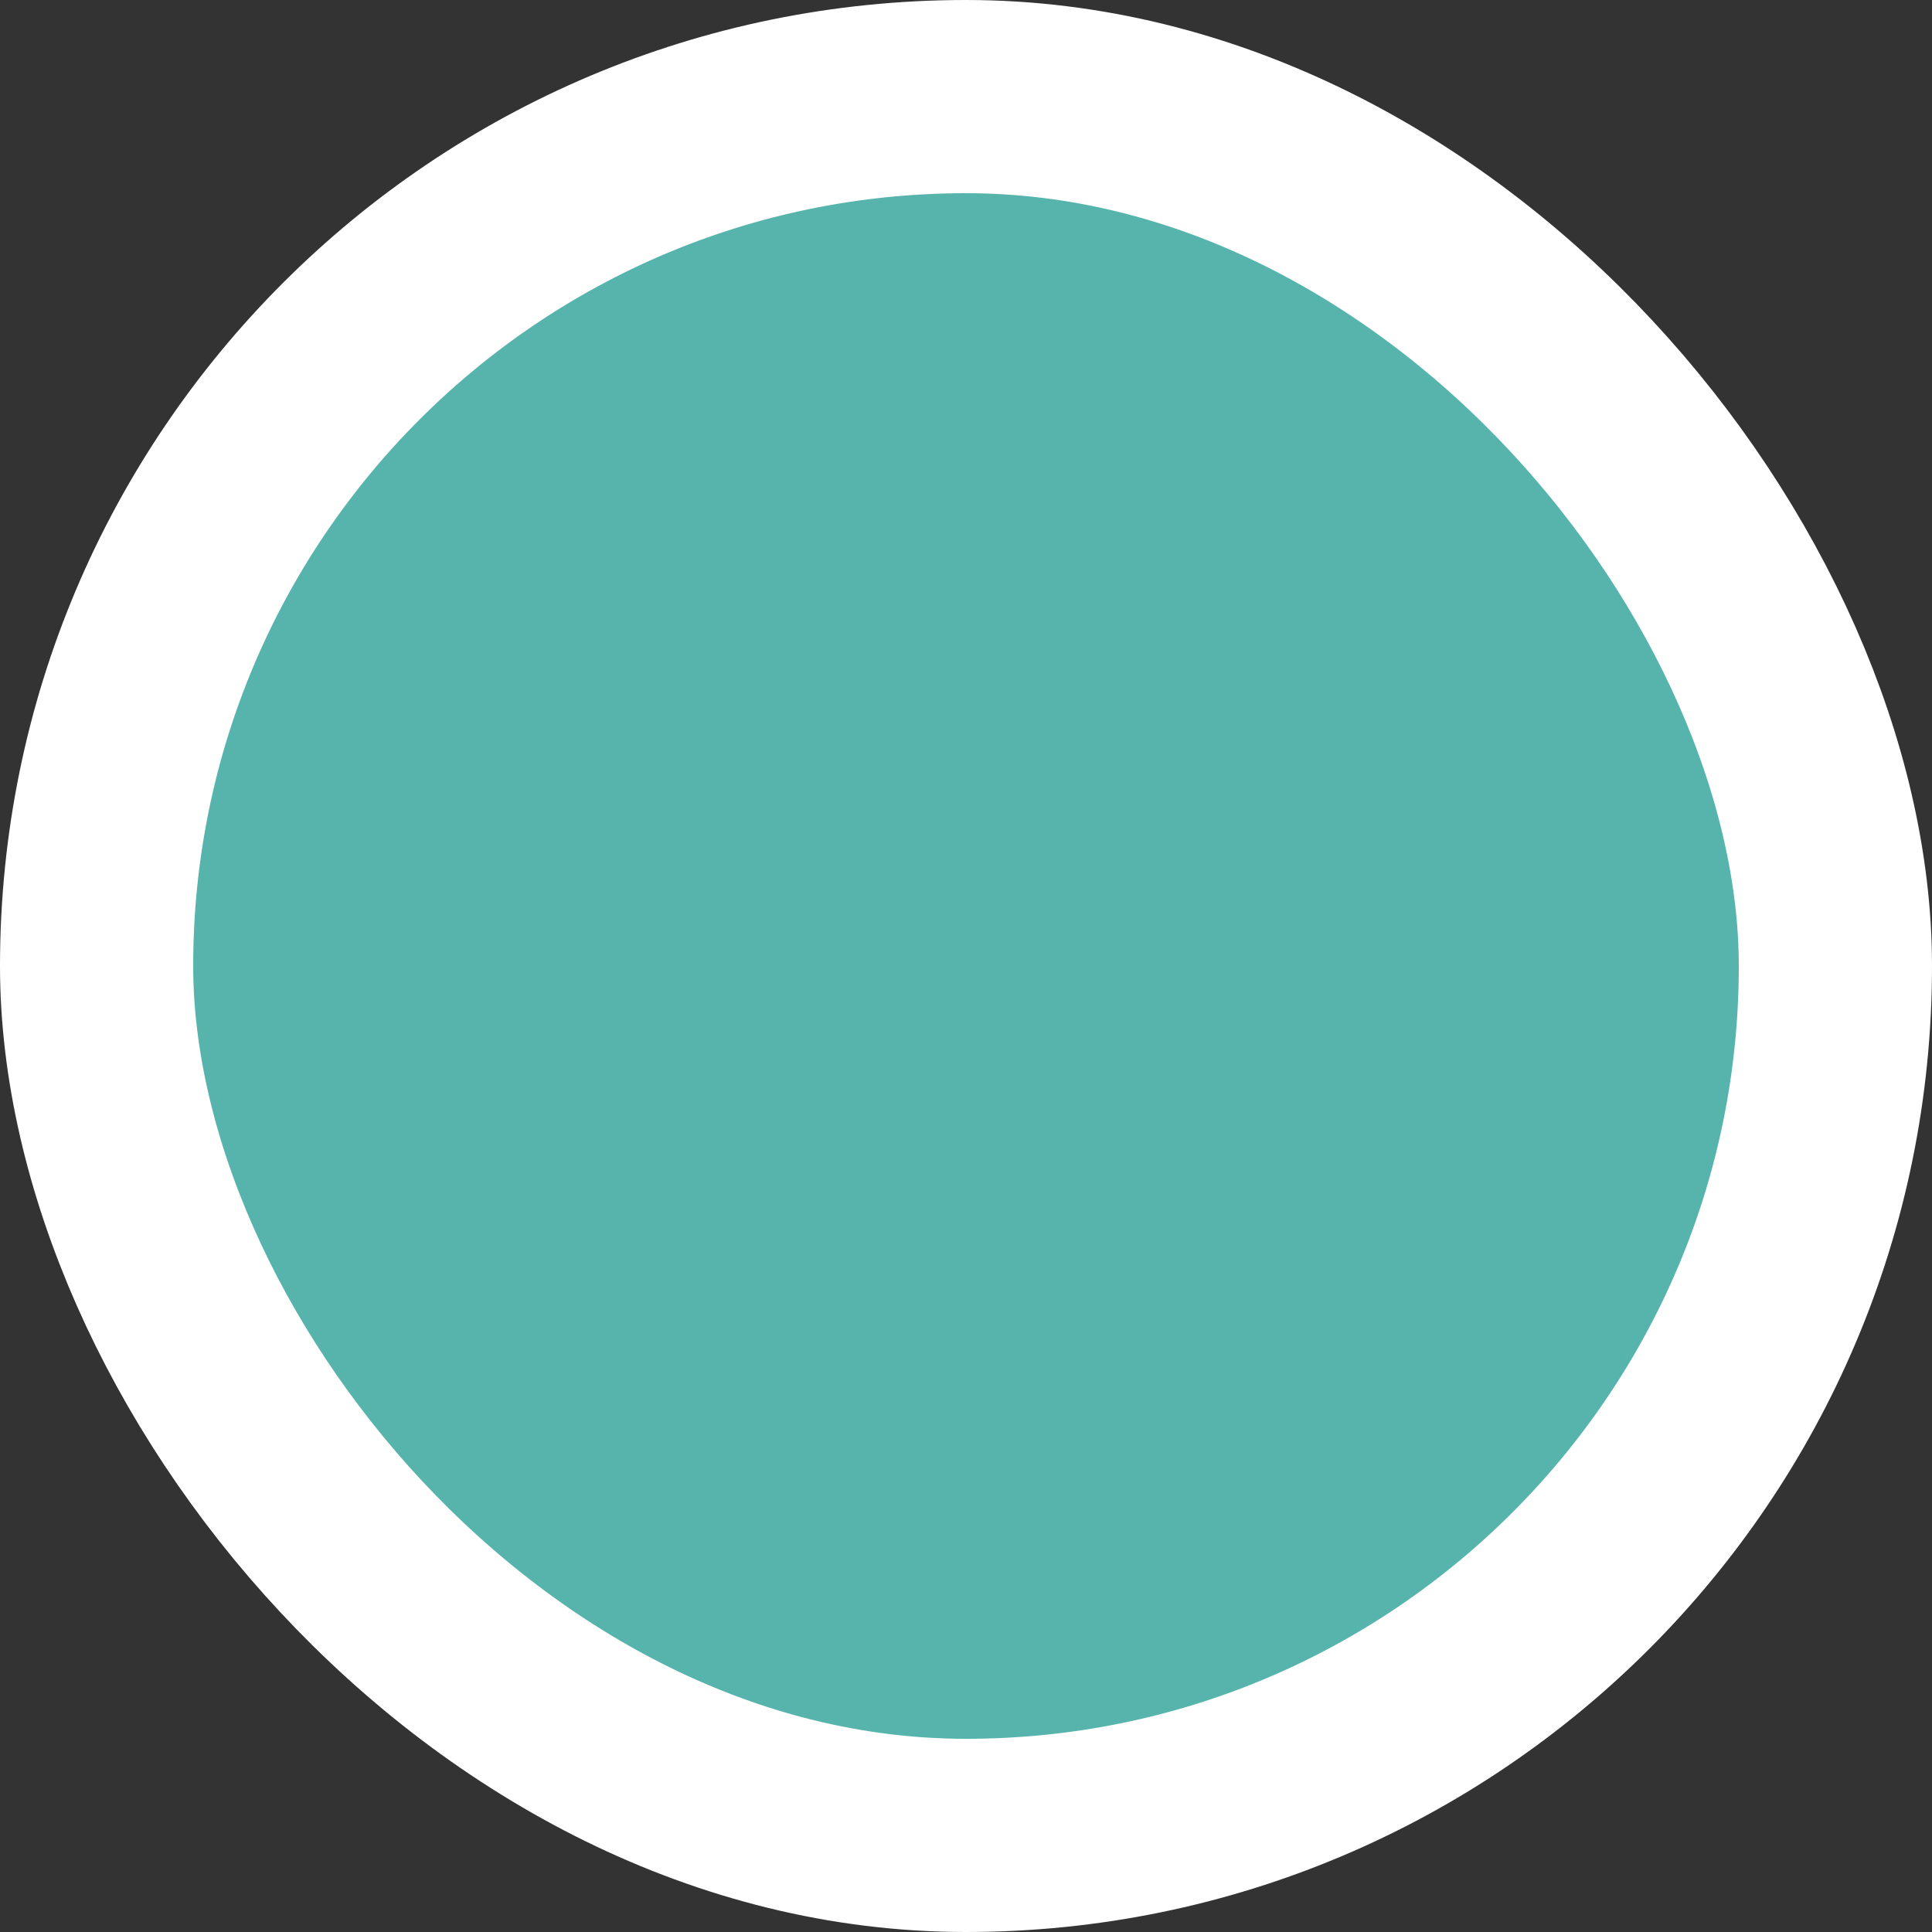 <svg width="10" height="10" viewBox="0 0 10 10" fill="none" xmlns="http://www.w3.org/2000/svg">
<rect x="0" y="0" width="10" height="10" fill="#333333" stroke="none"/>
<rect x="0.5" y="0.5" width="9" height="9" rx="4.5" fill="#56B4AC"/>
<rect x="0.5" y="0.5" width="9" height="9" rx="4.5" stroke="white"/>
</svg>
